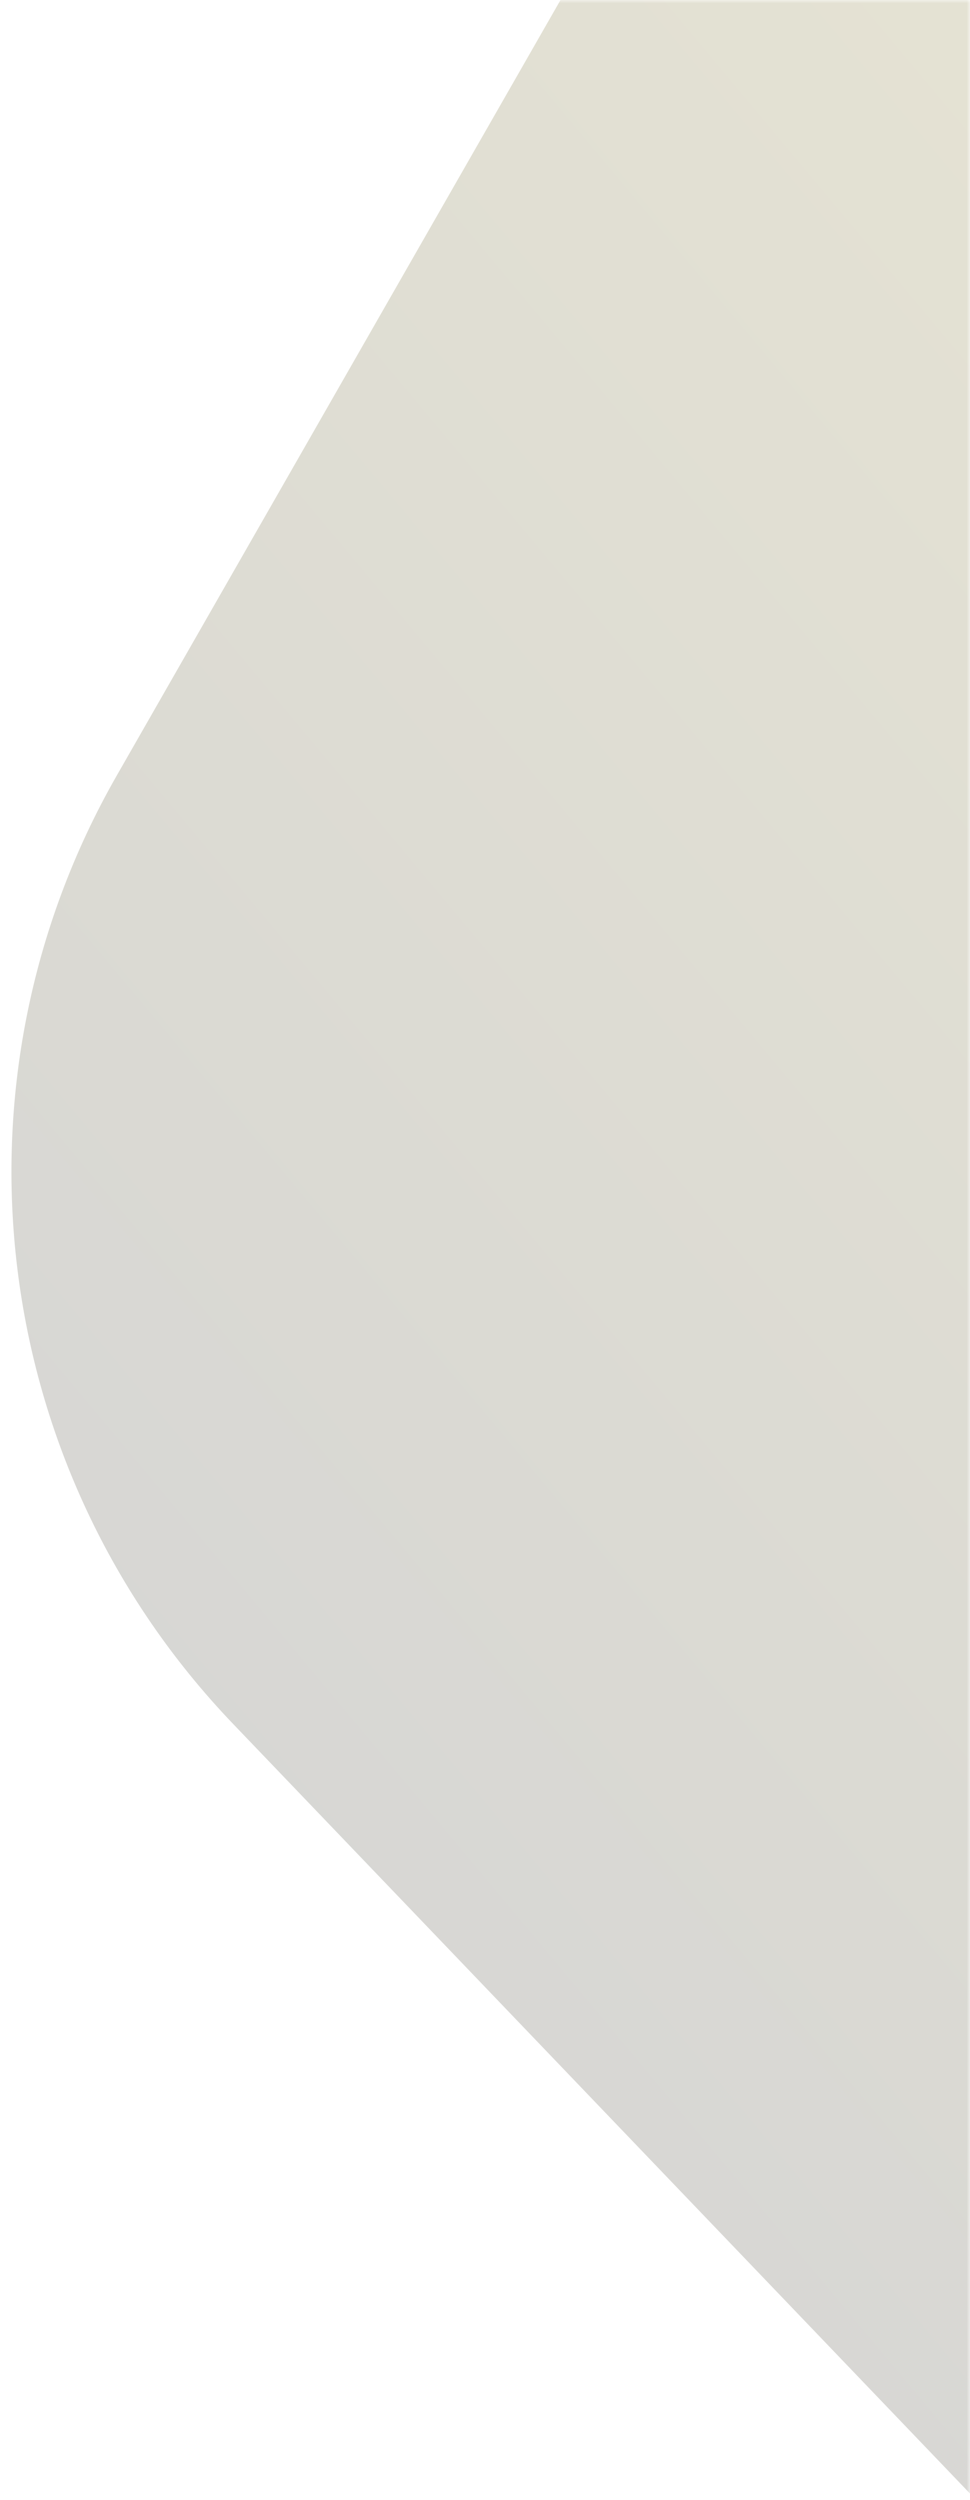 <svg width="146" height="376" viewBox="0 0 146 376" fill="none" xmlns="http://www.w3.org/2000/svg">
<mask id="mask0_434_5052" style="mask-type:alpha" maskUnits="userSpaceOnUse" x="0" y="0" width="146" height="376">
<rect width="146" height="376" fill="#D9D9D9"/>
</mask>
<g mask="url(#mask0_434_5052)">
<path opacity="0.2" d="M17.592 116.603L222.164 -240.633C243.544 -277.968 283.275 -301 326.298 -301H879.975C919.717 -301 956.881 -281.324 979.221 -248.456L1113.25 -51.268C1126.77 -31.372 1134 -7.87 1134 16.188V629C1134 695.274 1080.27 749 1014 749H555.584C522.871 749 491.575 735.645 468.942 712.025L35.083 259.261C-1.729 220.844 -8.849 162.775 17.592 116.603Z" fill="url(#paint0_linear_434_5052)"/>
</g>
<defs>
<linearGradient id="paint0_linear_434_5052" x1="385" y1="784.5" x2="1021.26" y2="252.031" gradientUnits="userSpaceOnUse">
<stop stop-color="#272727"/>
<stop offset="1" stop-color="#FFE01B"/>
</linearGradient>
</defs>
</svg>
